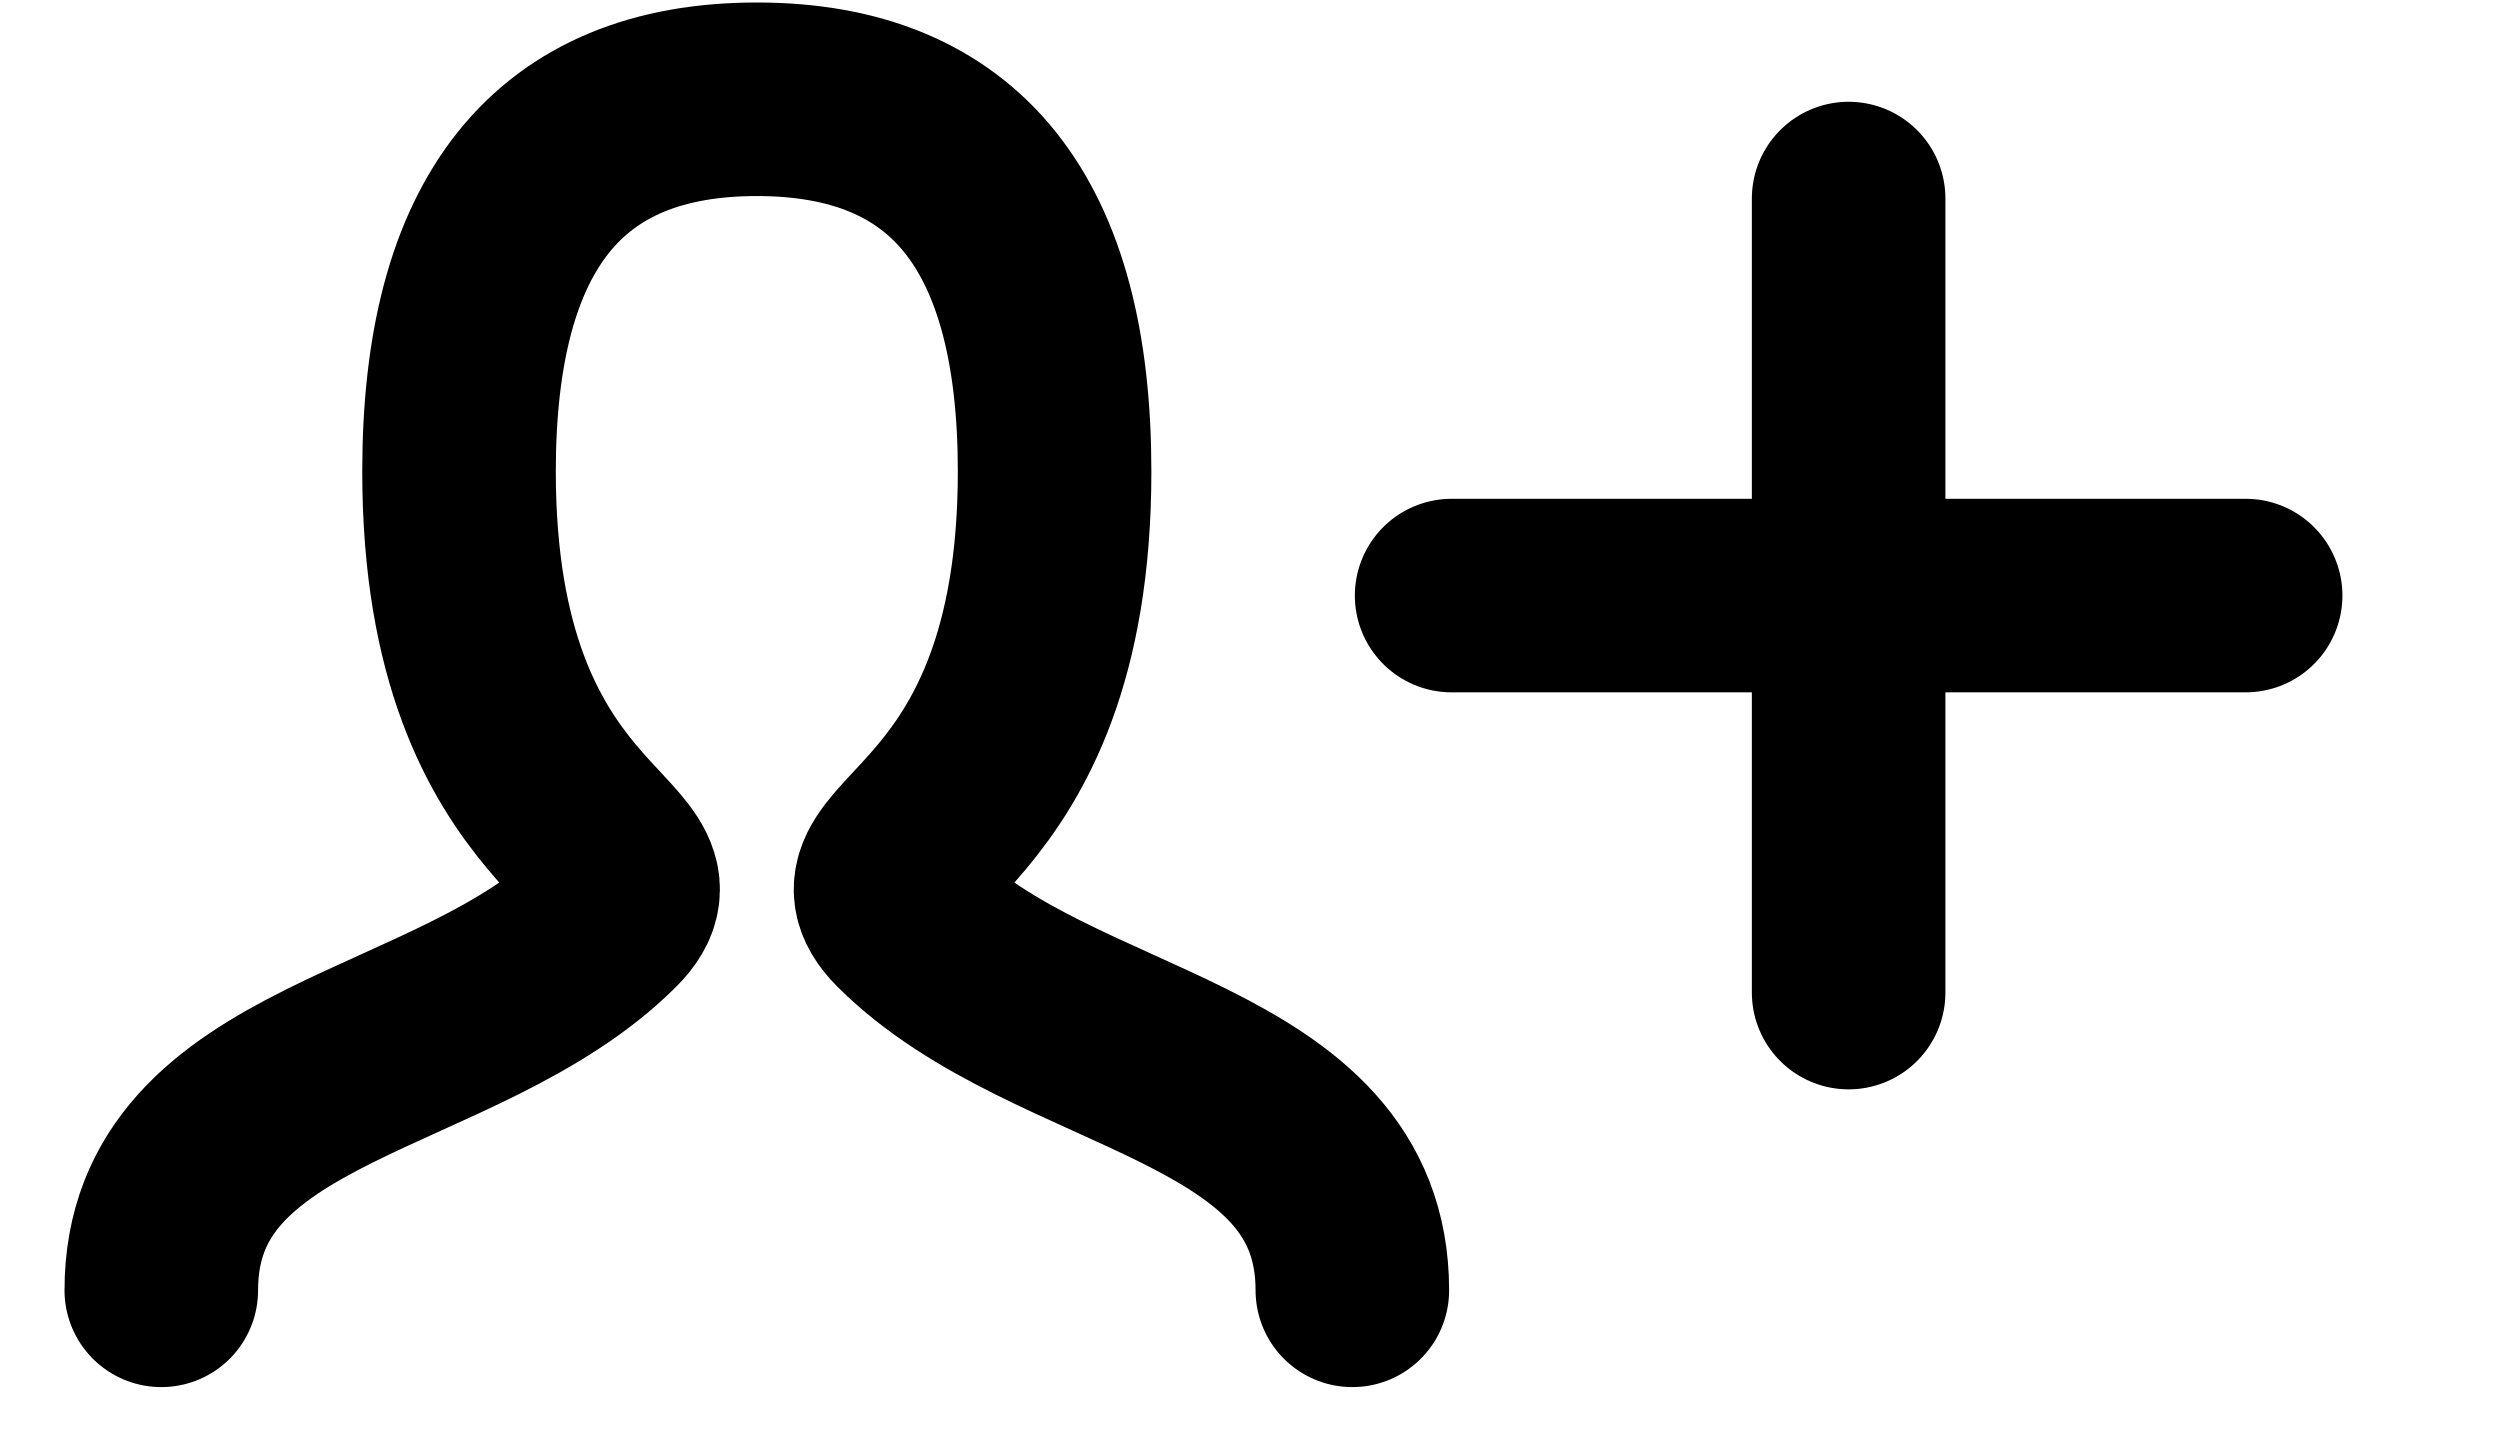 <svg width="31" height="18" viewBox="0 0 31 18" fill="none" xmlns="http://www.w3.org/2000/svg">
<path d="M2 16C2 13.231 5.692 13.231 7.538 11.385C8.462 10.461 5.692 10.461 5.692 5.846C5.692 2.769 6.923 1.231 9.385 1.231C11.847 1.231 13.077 2.769 13.077 5.846C13.077 10.461 10.308 10.461 11.231 11.385C13.077 13.231 16.769 13.231 16.769 16" stroke="black" stroke-width="2.4" stroke-linecap="round"/>
<path d="M27.846 7.385H18" stroke="black" stroke-width="2.4" stroke-linecap="round"/>
<path d="M22.923 2.462V12.308" stroke="black" stroke-width="2.4" stroke-linecap="round"/>
</svg>
